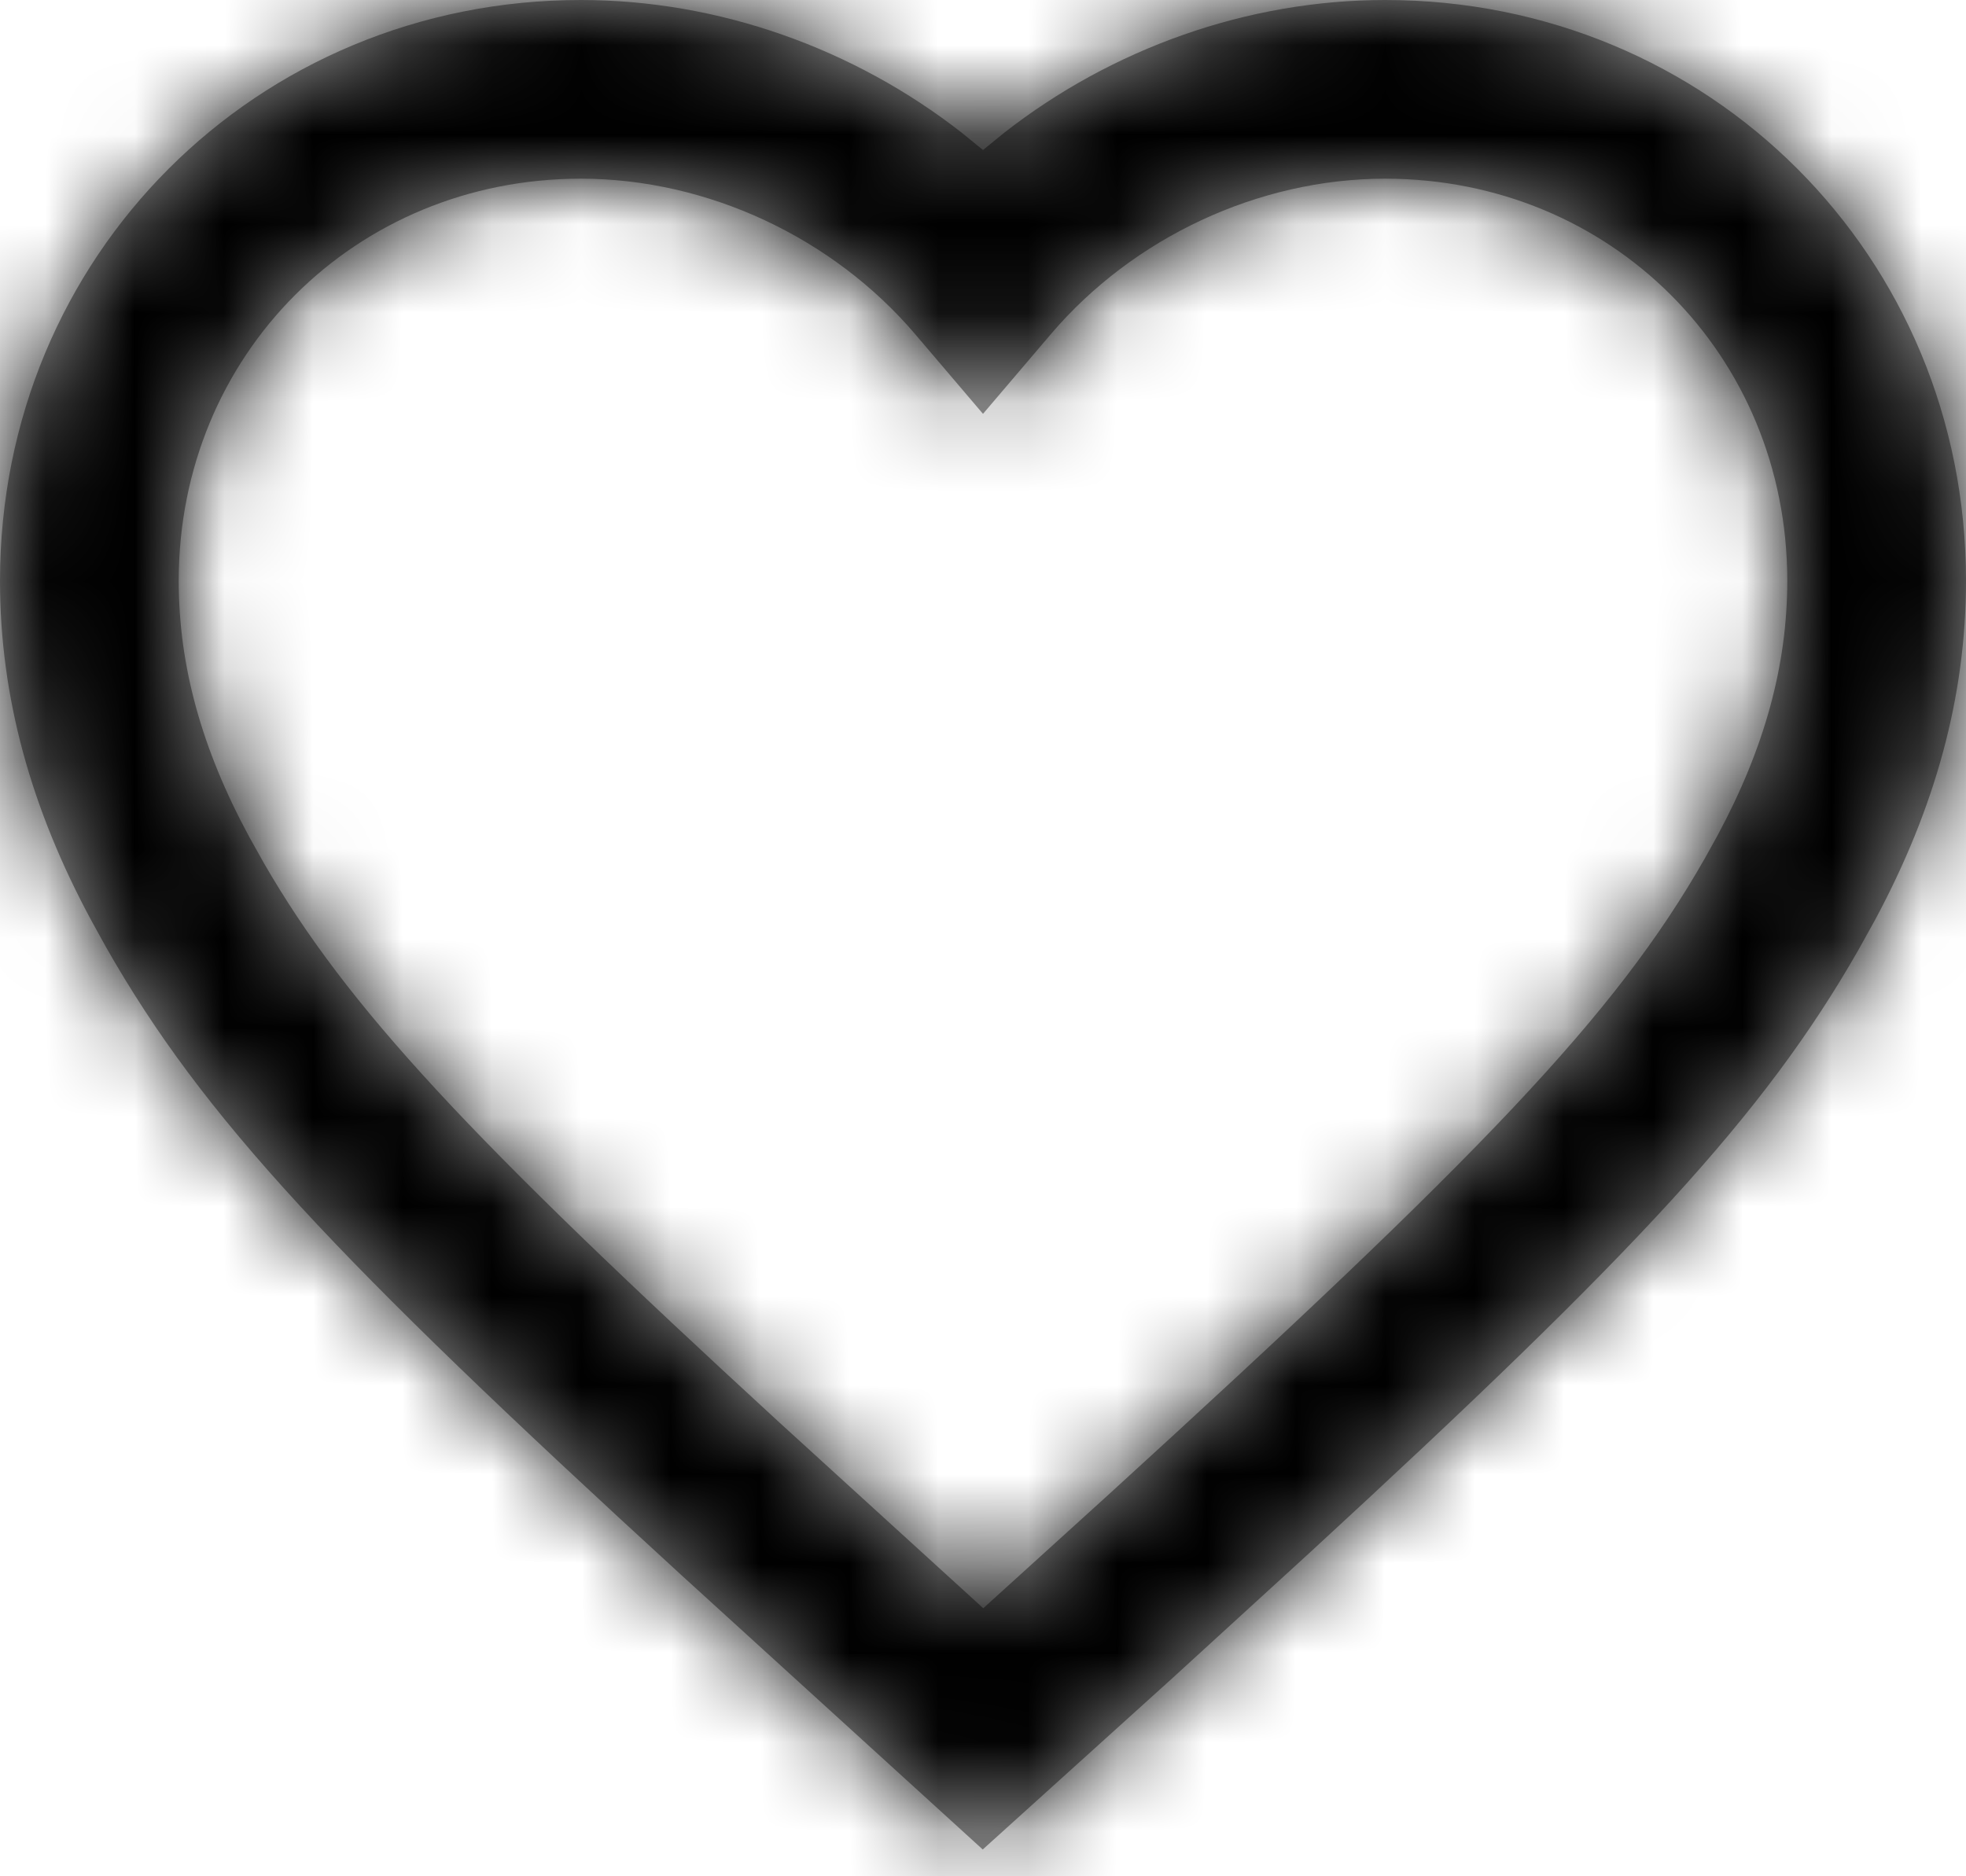 <?xml version="1.0" encoding="UTF-8"?>
<svg width="22px" height="21px" viewBox="0 0 22 21" version="1.1" xmlns="http://www.w3.org/2000/svg" xmlns:xlink="http://www.w3.org/1999/xlink">
    <!-- Generator: Sketch 60.1 (88133) - https://sketch.com -->
    <title>Icon</title>
    <desc>Created with Sketch.</desc>
    <defs>
        <path d="M12.237,3.486 C13.443,2.543 14.956,2 16.5,2 C20.132,2 23,4.868 23,8.5 C23,9.795 22.657,11.039 21.983,12.295 L21.795,12.634 C20.741,14.479 19.312,16.014 15.655,19.379 L14.12,20.782 L11.997,22.7 L8.617,19.622 C4.744,16.075 3.272,14.509 2.186,12.6 L2.026,12.31 C1.345,11.05 1,9.8 1,8.5 C1,4.868 3.868,2 7.5,2 C9.044,2 10.557,2.543 11.763,3.486 L12,3.679 L12.237,3.486 Z M9.726,17.925 L12.003,20 L13.393,18.739 C17.573,14.926 19.074,13.369 20.077,11.608 L20.221,11.348 C20.746,10.371 21,9.448 21,8.5 C21,5.972 19.028,4 16.5,4 C15.082,4 13.681,4.659 12.761,5.738 L12,6.632 L11.239,5.738 C10.319,4.659 8.918,4 7.5,4 C4.972,4 3,5.972 3,8.5 C3,9.452 3.256,10.379 3.786,11.361 L3.956,11.665 C4.888,13.276 6.258,14.739 9.726,17.925 Z" id="path-1"></path>
    </defs>
    <g id="Symbols" stroke="none" stroke-width="1" fill="none" fill-rule="evenodd">
        <g id="DS/Controls/Breed-selector" transform="translate(-217, -18)">
            <g id="Icon/Heart/Line">
                <g transform="translate(216, 16)">
                    <mask id="mask-2" fill="white">
                        <use xlink:href="#path-1"></use>
                    </mask>
                    <use id="Mask" fill="#979797" fill-rule="nonzero" xlink:href="#path-1"></use>
                    <g id="Colour/11.-Midnight" mask="url(#mask-2)" fill="#000000" fill-rule="nonzero">
                        <rect id="Rectangle" x="0" y="0" width="24" height="24"></rect>
                    </g>
                </g>
            </g>
        </g>
    </g>
</svg>